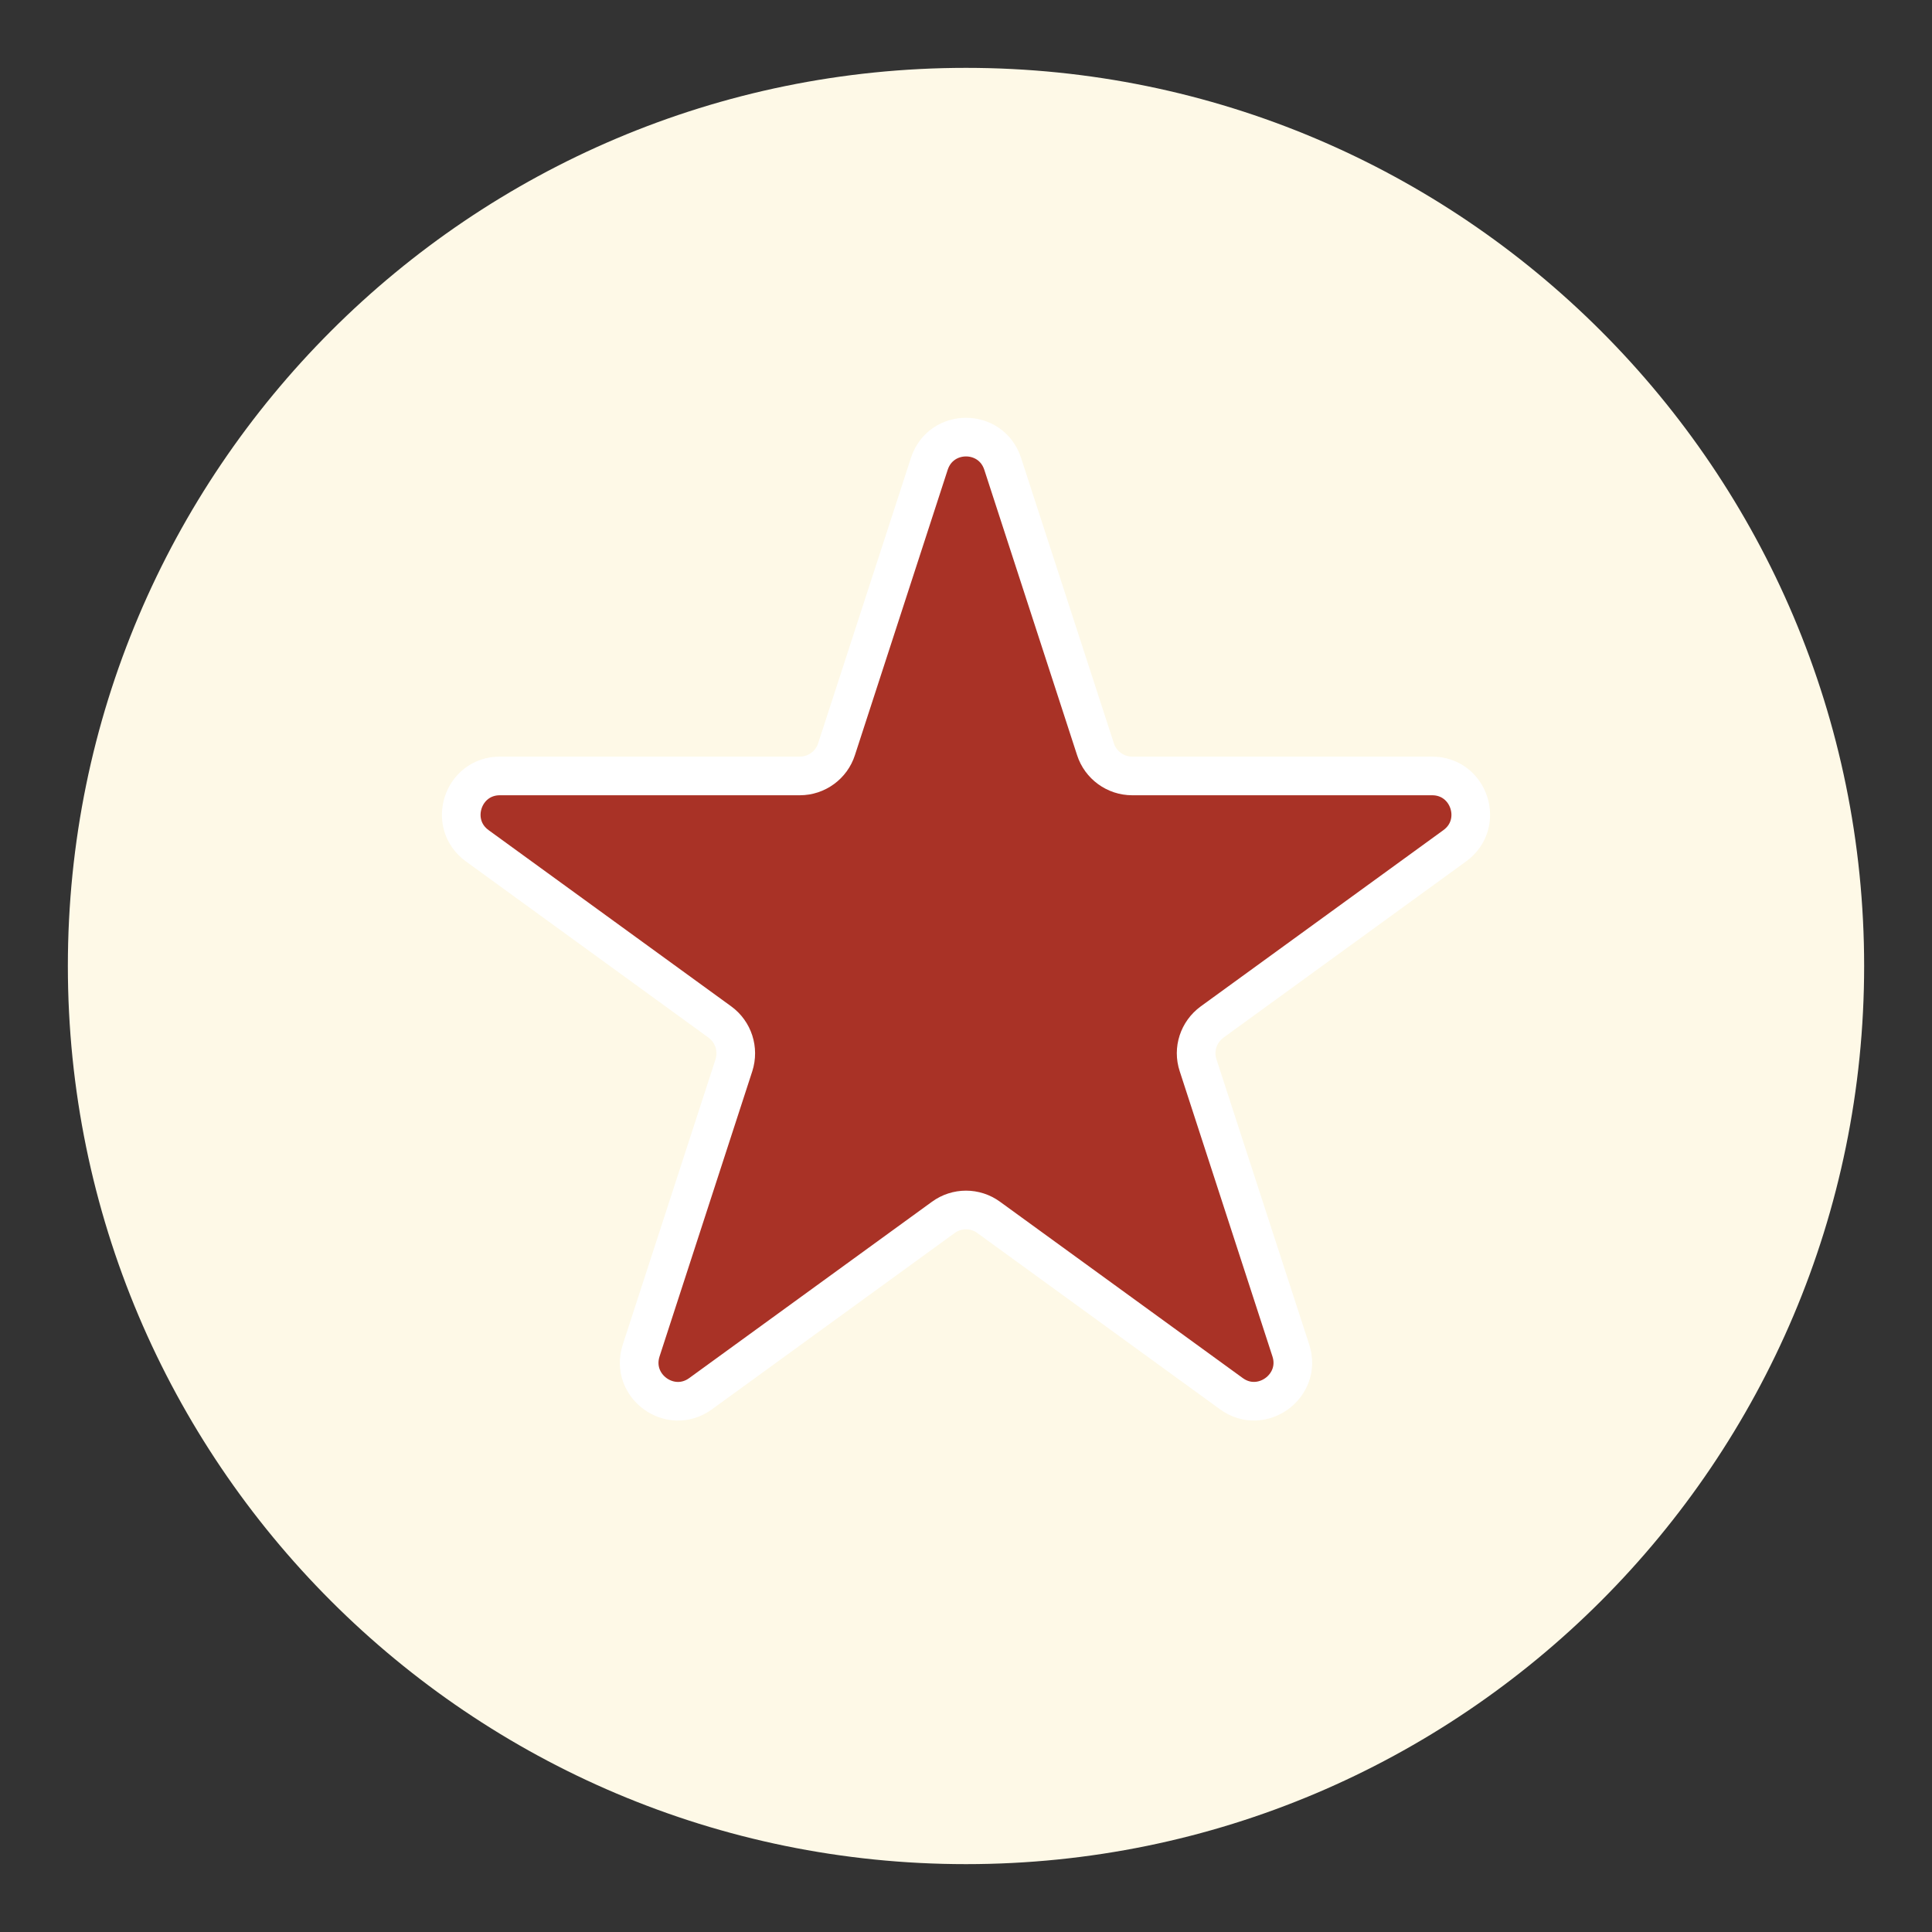 <?xml version="1.0" ?>
<svg  enable-background="new 0 0 800 800" version="1.1" viewBox="0 0 800 800" xmlns="http://www.w3.org/2000/svg" xml:space="preserve"><rect x="0" y="0" width="800" height="800" fill="#333333" stroke="none"/><g id="Layer_1"><path d="M771.9,400c0,205.3-166.6,371.9-371.9,371.9S28.1,605.3,28.1,400S194.7,28.1,400,28.1   S771.9,194.7,771.9,400z" fill="#FEF9E7"/></g><g id="Layer_2"><path d="M415.2,192.1l38.4,118.1   c2.1,6.6,8.3,11.1,15.2,11.1H593c15.5,0,21.9,19.8,9.4,28.9l-100.5,73c-5.6,4.1-8,11.3-5.8,17.9l38.4,118.1   c4.8,14.7-12.1,27-24.6,17.9l-100.5-73c-5.6-4.1-13.2-4.1-18.8,0l-100.5,73c-12.5,9.1-29.4-3.1-24.6-17.9l38.4-118.1   c2.1-6.6-0.2-13.8-5.8-17.9l-100.5-73c-12.5-9.1-6.1-28.9,9.4-28.9h124.2c6.9,0,13.1-4.5,15.2-11.1l38.4-118.1   C389.6,177.3,410.4,177.3,415.2,192.1z" fill="#A93226" stroke="#FFFFFF" stroke-linecap="round" stroke-miterlimit="10" stroke-width="16"/></g></svg>